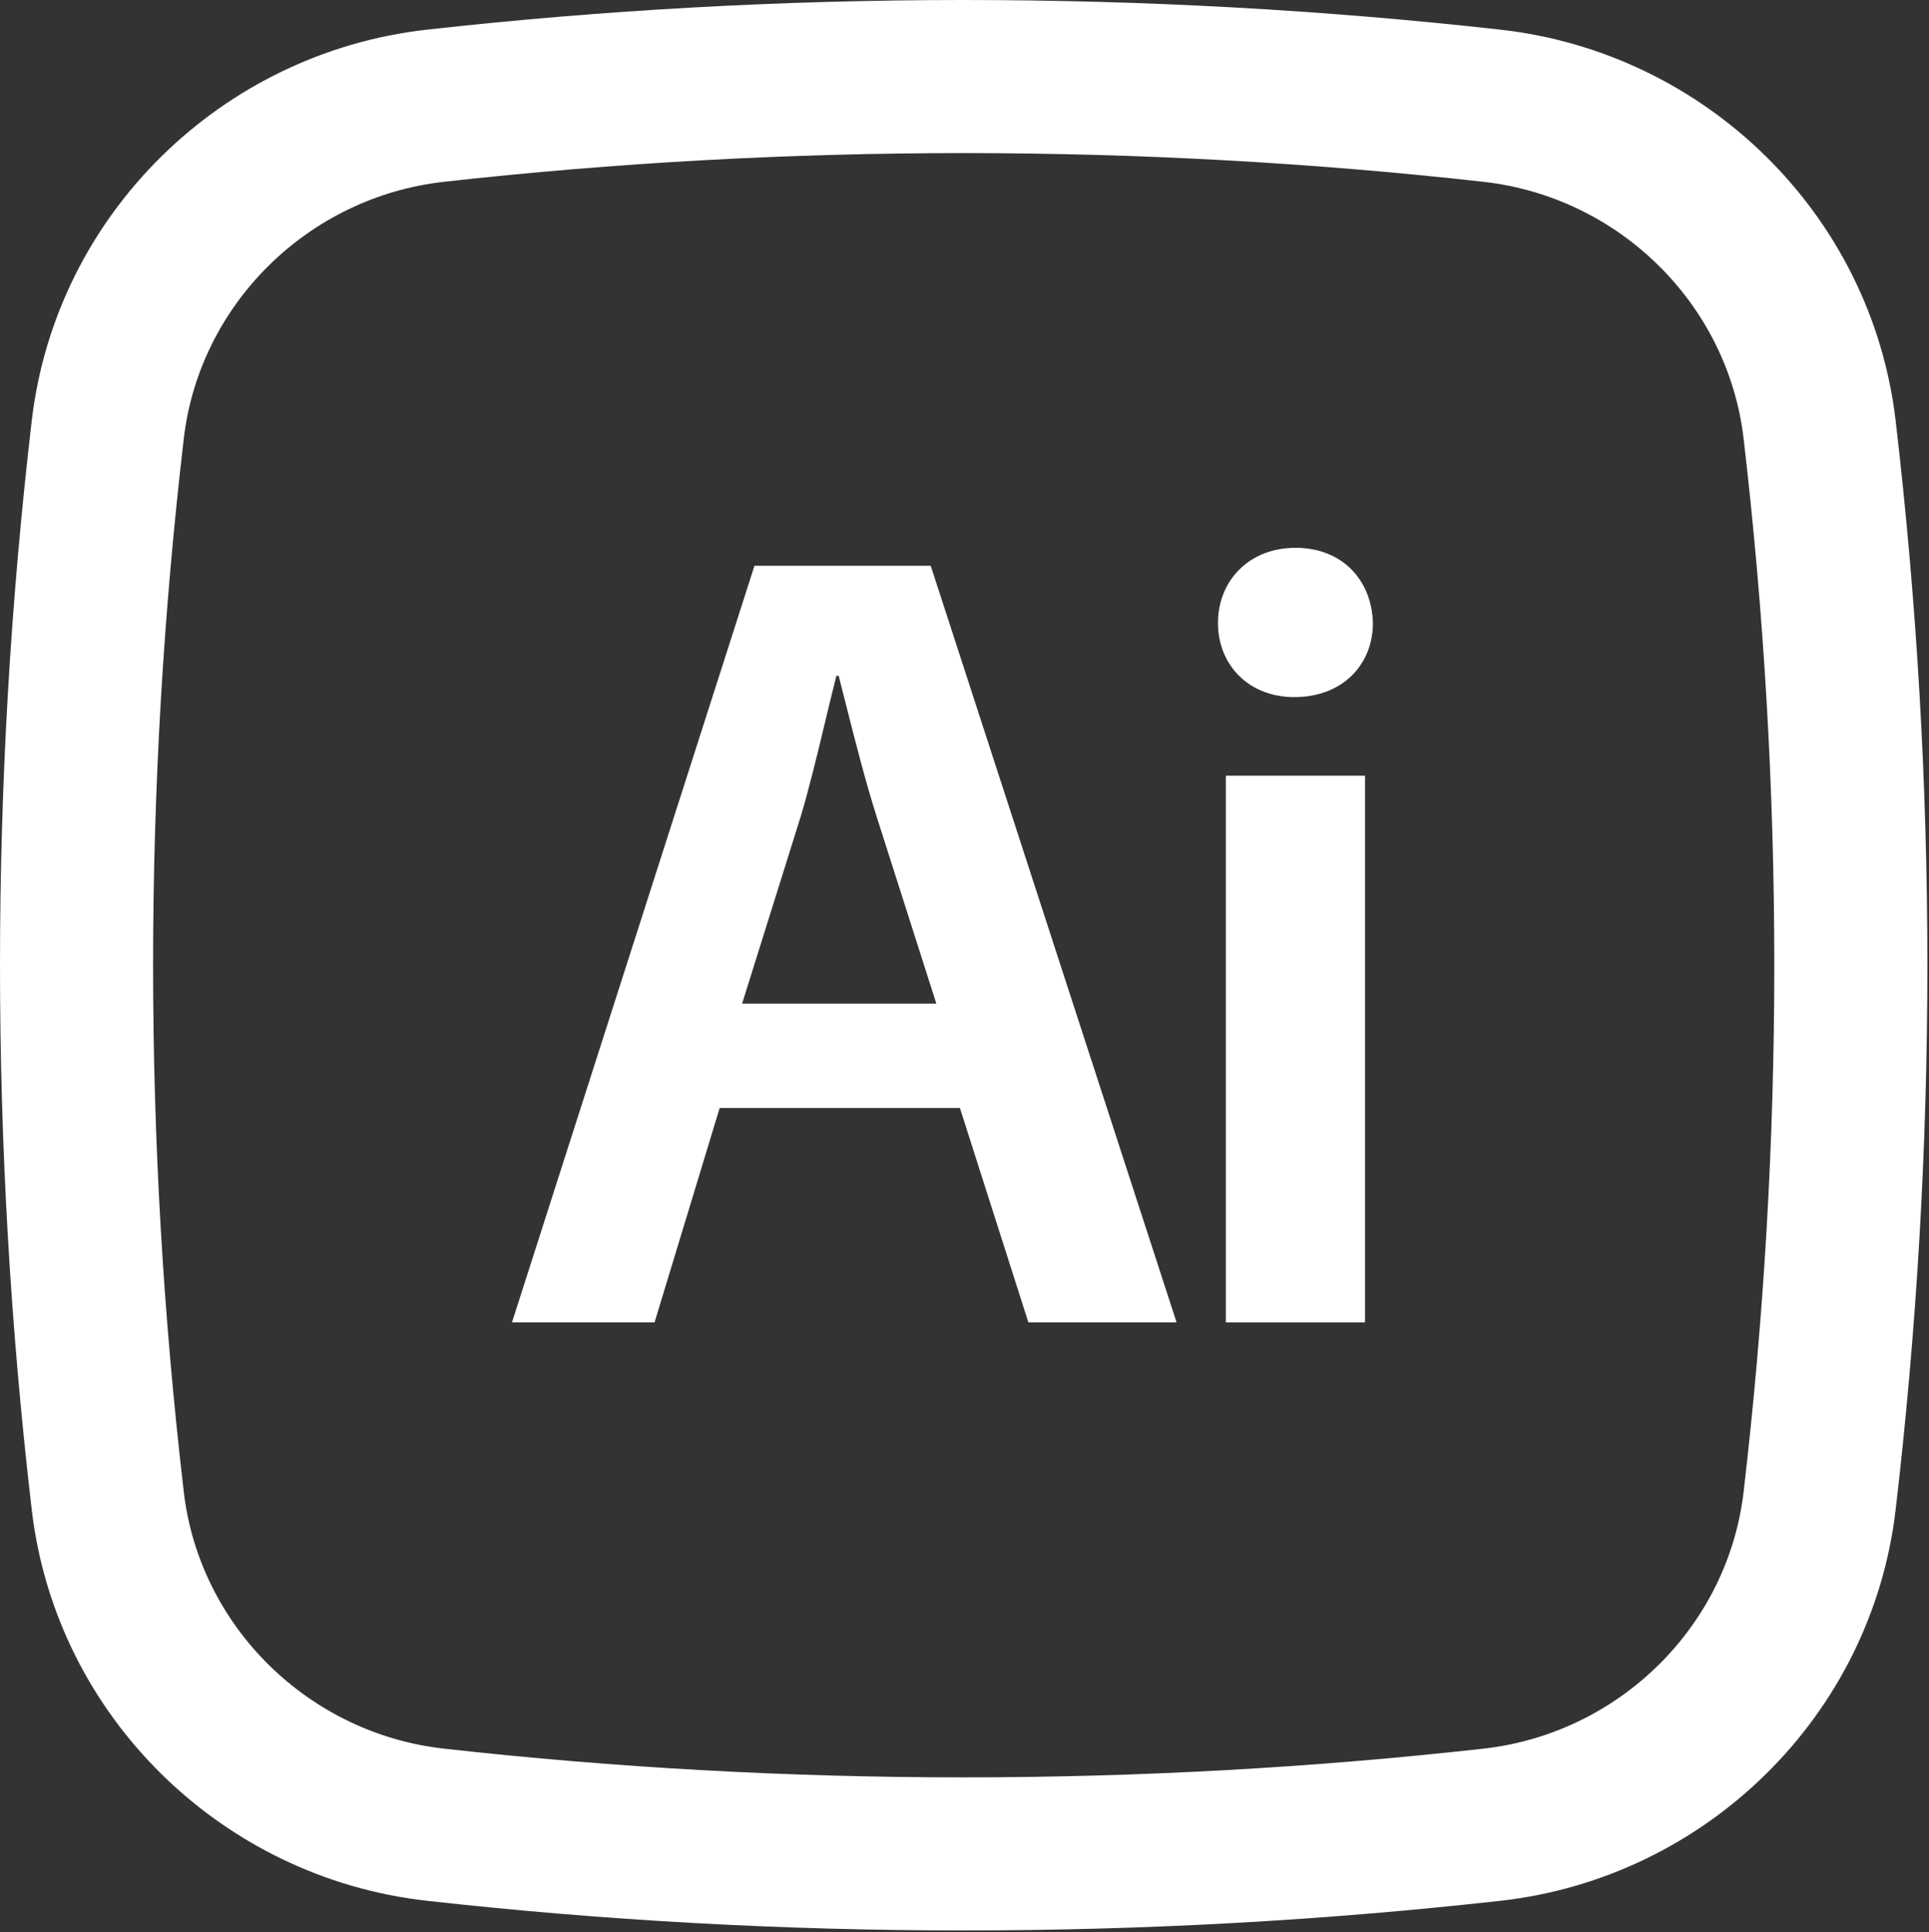<svg width="630" height="631" viewBox="0 0 630 631" fill="none" xmlns="http://www.w3.org/2000/svg">
<rect x="0" y="0" width="630" height="631" fill="#333333" stroke="none"/>
<path d="M445.818 253.35V431.916H400.352V253.35H445.818Z" fill="white"/>
<path d="M397.785 203.485C397.785 189.551 408.052 178.918 423.085 178.918C438.485 178.918 448.019 189.551 448.385 203.485C448.385 217.051 438.485 227.685 422.718 227.685C407.685 227.685 397.785 217.051 397.785 203.485Z" fill="white"/>
<path fill-rule="evenodd" clip-rule="evenodd" d="M335.868 431.917L313.502 361.884H235.036L213.77 431.917H167.203L246.403 184.785H303.968L384.268 431.917H335.868ZM261.435 266.917L242.37 327.784H305.802L286.368 266.917C282.512 254.751 279.135 241.383 276.042 229.146C275.315 226.264 274.602 223.445 273.902 220.718H273.168C271.915 225.616 270.658 230.858 269.372 236.223C266.905 246.521 264.328 257.277 261.435 266.917Z" fill="white"/>
<path fill-rule="evenodd" clip-rule="evenodd" d="M490.012 9.686C374.459 -3.229 255.012 -3.229 139.461 9.686C72.393 17.182 18.248 70.016 10.364 137.433C-3.454 255.577 -3.454 374.927 10.364 493.071C18.248 560.487 72.393 613.324 139.461 620.817C255.012 633.734 374.459 633.734 490.012 620.817C557.079 613.324 611.223 560.487 619.109 493.071C632.926 374.927 632.926 255.577 619.109 137.433C611.223 70.016 557.079 17.182 490.012 9.686ZM145.015 59.377C256.876 46.874 372.596 46.874 484.456 59.377C528.796 64.332 564.309 99.319 569.449 143.242C582.816 257.527 582.816 372.977 569.449 487.264C564.309 531.184 528.796 566.174 484.456 571.127C372.596 583.631 256.876 583.631 145.015 571.127C100.678 566.174 65.162 531.184 60.025 487.264C46.658 372.977 46.658 257.527 60.025 143.242C65.162 99.319 100.678 64.332 145.015 59.377Z" fill="white"/>
</svg>

